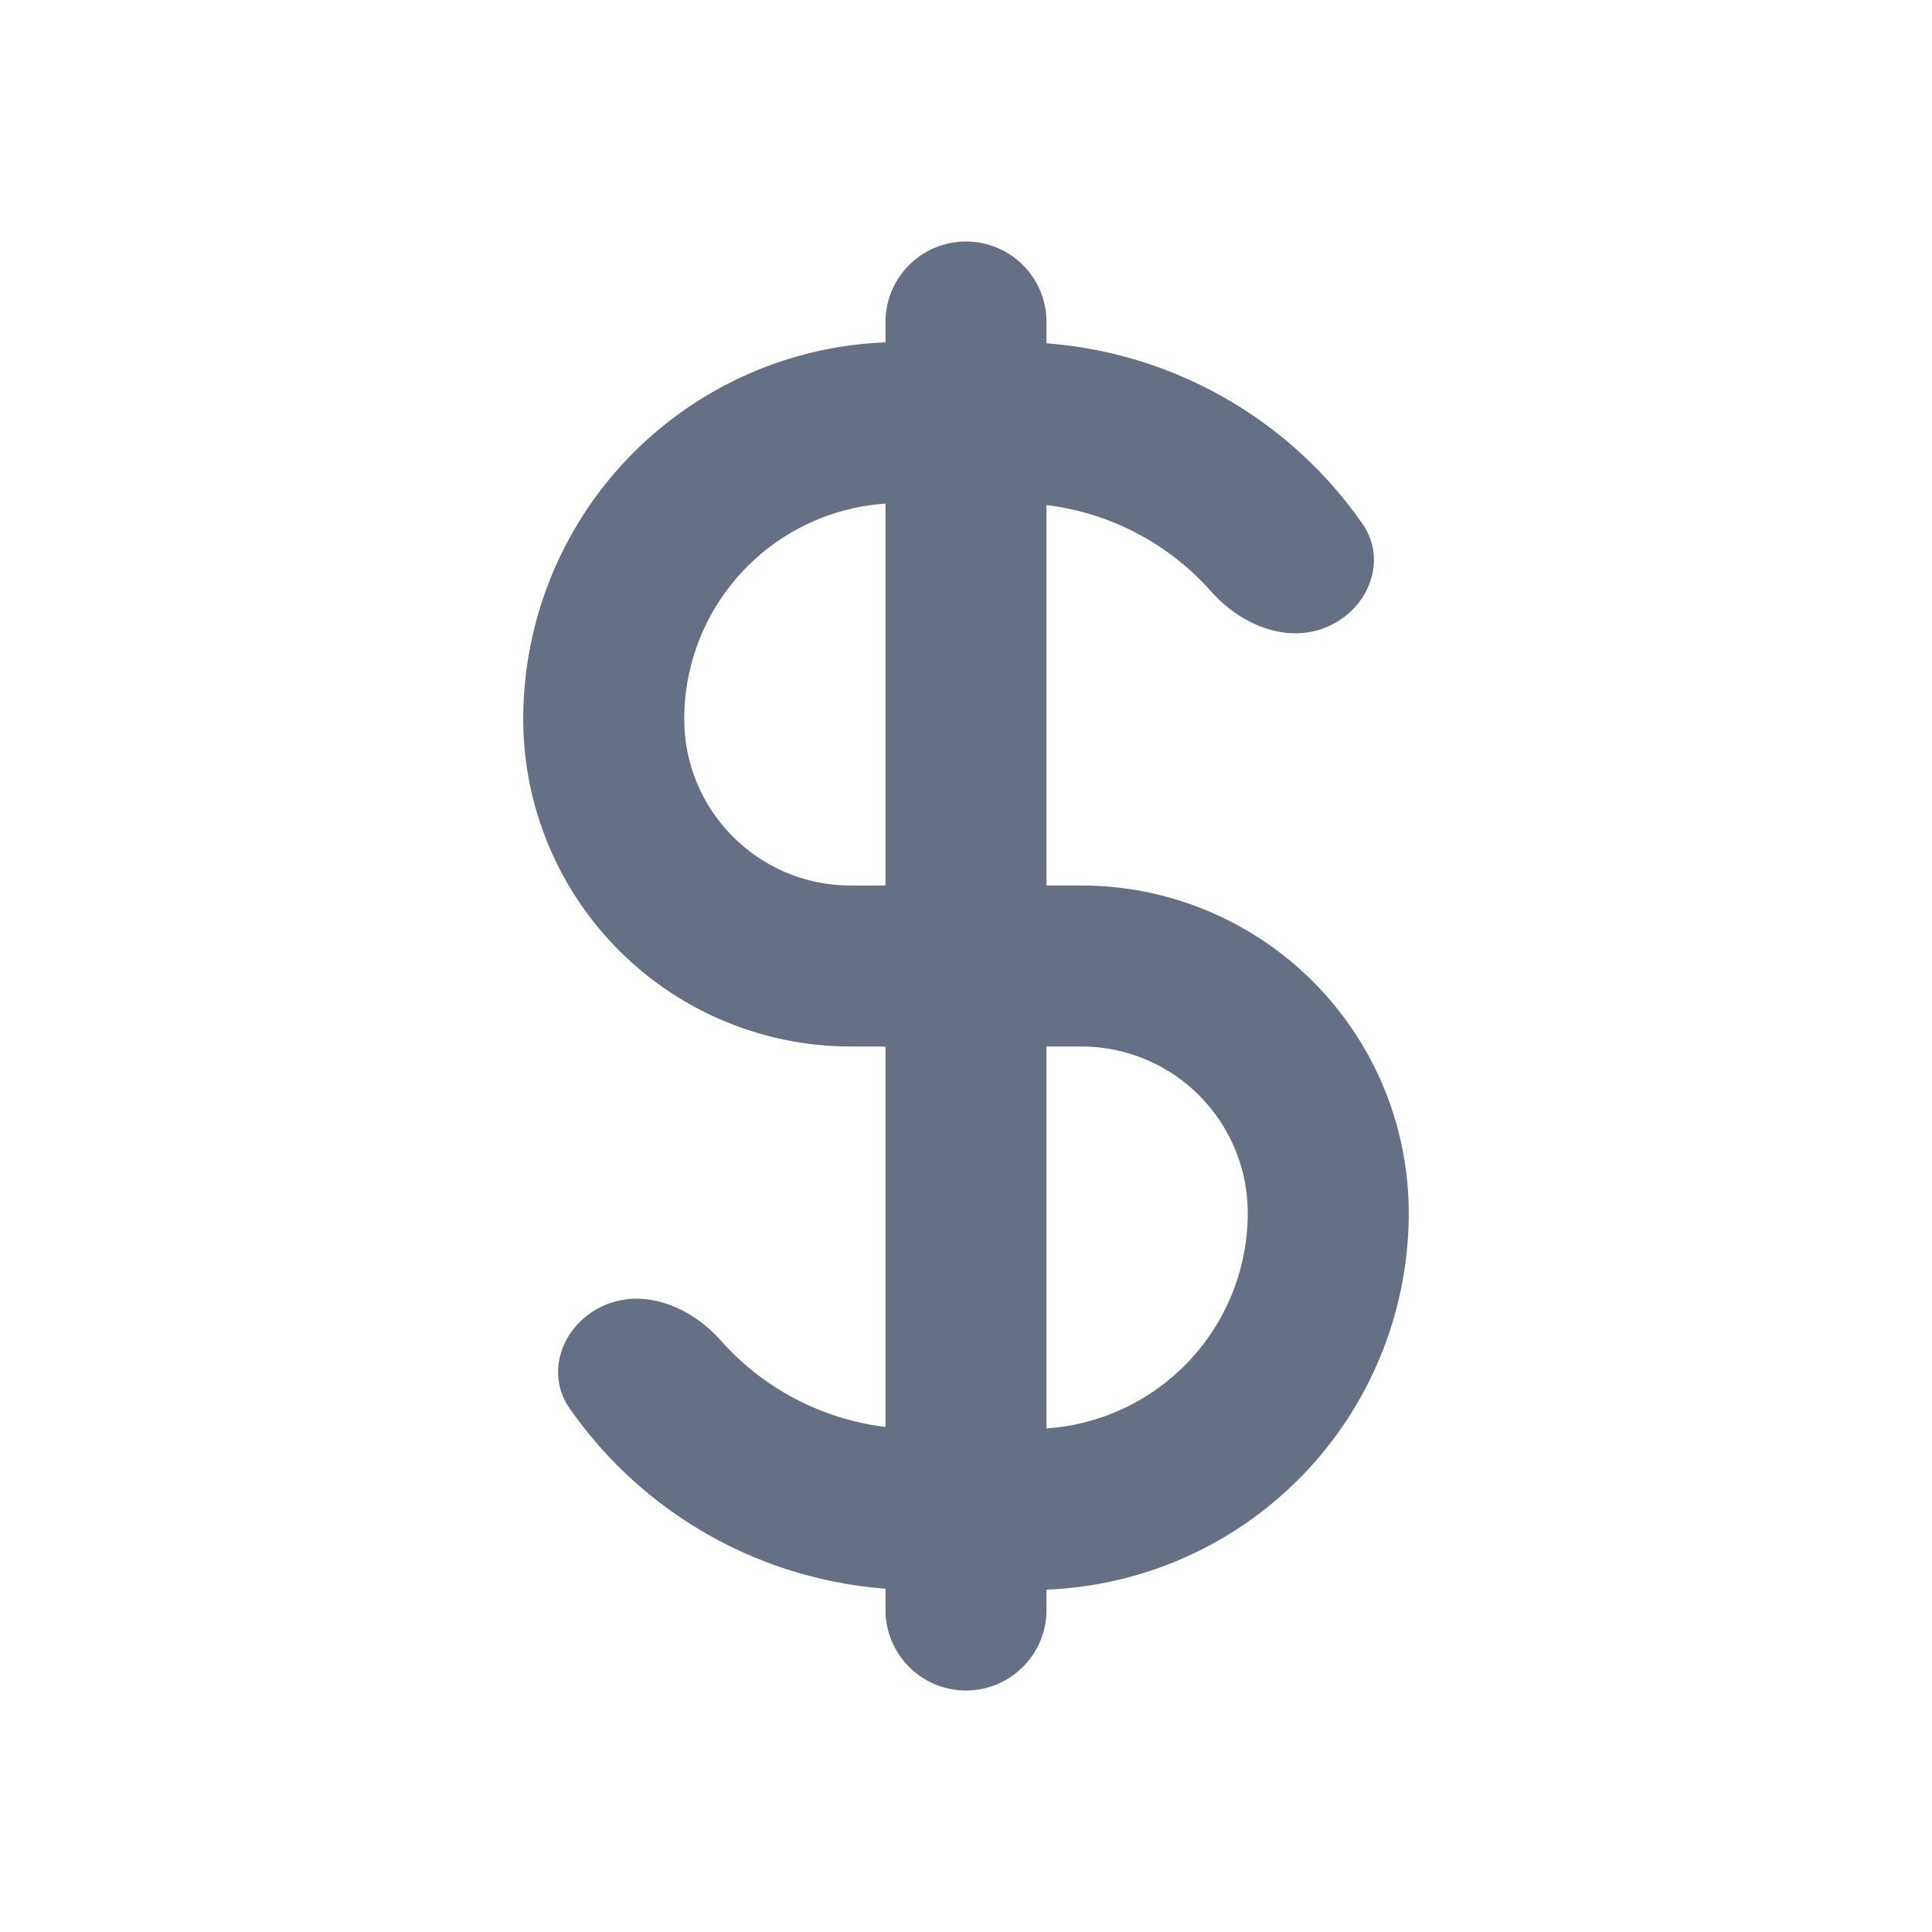 <svg width="24" height="24" fill="none" xmlns="http://www.w3.org/2000/svg"><path fill-rule="evenodd" clip-rule="evenodd" d="M11 20a1 1 0 1 0 2 0v-.253a4.682 4.682 0 0 0 4.5-4.679A4.068 4.068 0 0 0 13.432 11H13V6.274a3.264 3.264 0 0 1 2.047 1.075c.367.414.948.657 1.453.432.505-.224.74-.823.424-1.276A5.264 5.264 0 0 0 13 4.265V4a1 1 0 1 0-2 0v.253a4.682 4.682 0 0 0-4.5 4.679A4.068 4.068 0 0 0 10.568 13H11v4.726a3.263 3.263 0 0 1-2.047-1.075c-.367-.414-.948-.657-1.453-.432-.505.224-.74.823-.424 1.276A5.264 5.264 0 0 0 11 19.735V20Zm2-2.256a2.682 2.682 0 0 0 2.5-2.676A2.068 2.068 0 0 0 13.432 13H13v4.744ZM11 11V6.256a2.682 2.682 0 0 0-2.5 2.676c0 1.142.926 2.068 2.068 2.068H11Z" fill="#667085"/></svg>